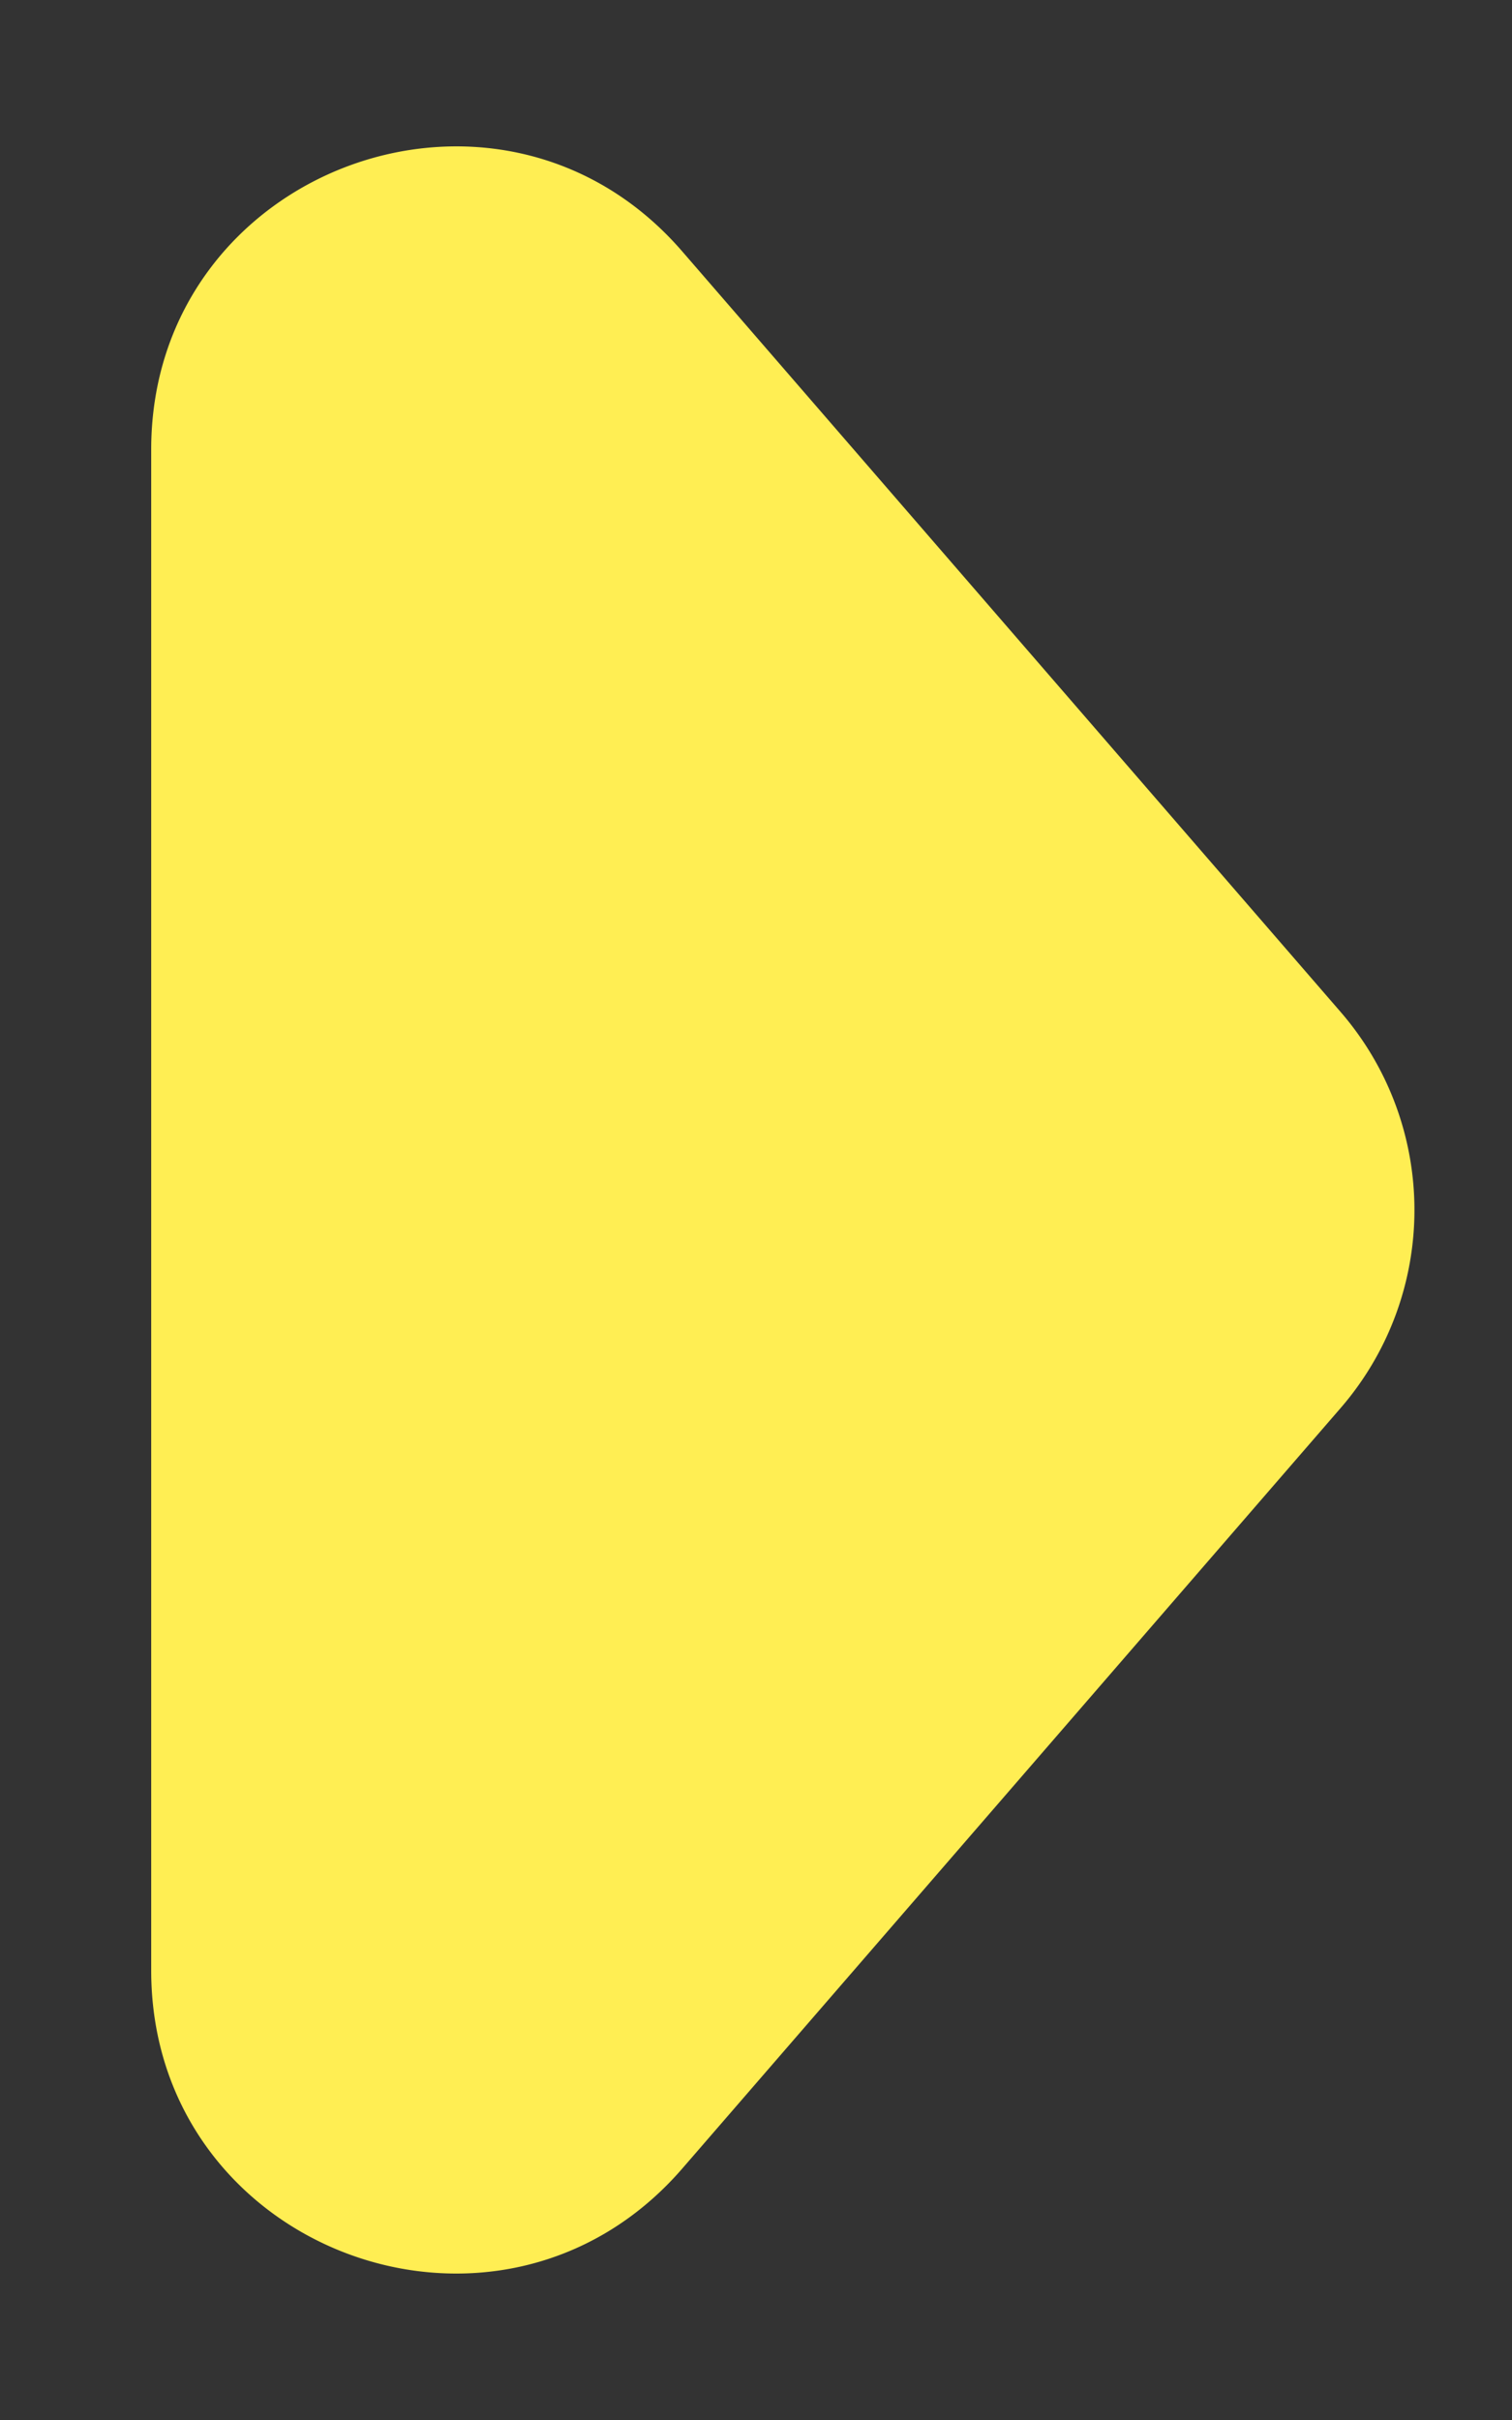 <svg width="5" height="8" fill="none" xmlns="http://www.w3.org/2000/svg"><rect width="100%" height="100%" fill="#333333" stroke="none"/><path d="M4.433 4.655a1 1 0 0 0 0-1.31L2.256.831C1.65.131.5.561.5 1.486v5.028c0 .926 1.15 1.354 1.756.655l2.177-2.514Z" fill="#FFEE53"/></svg>